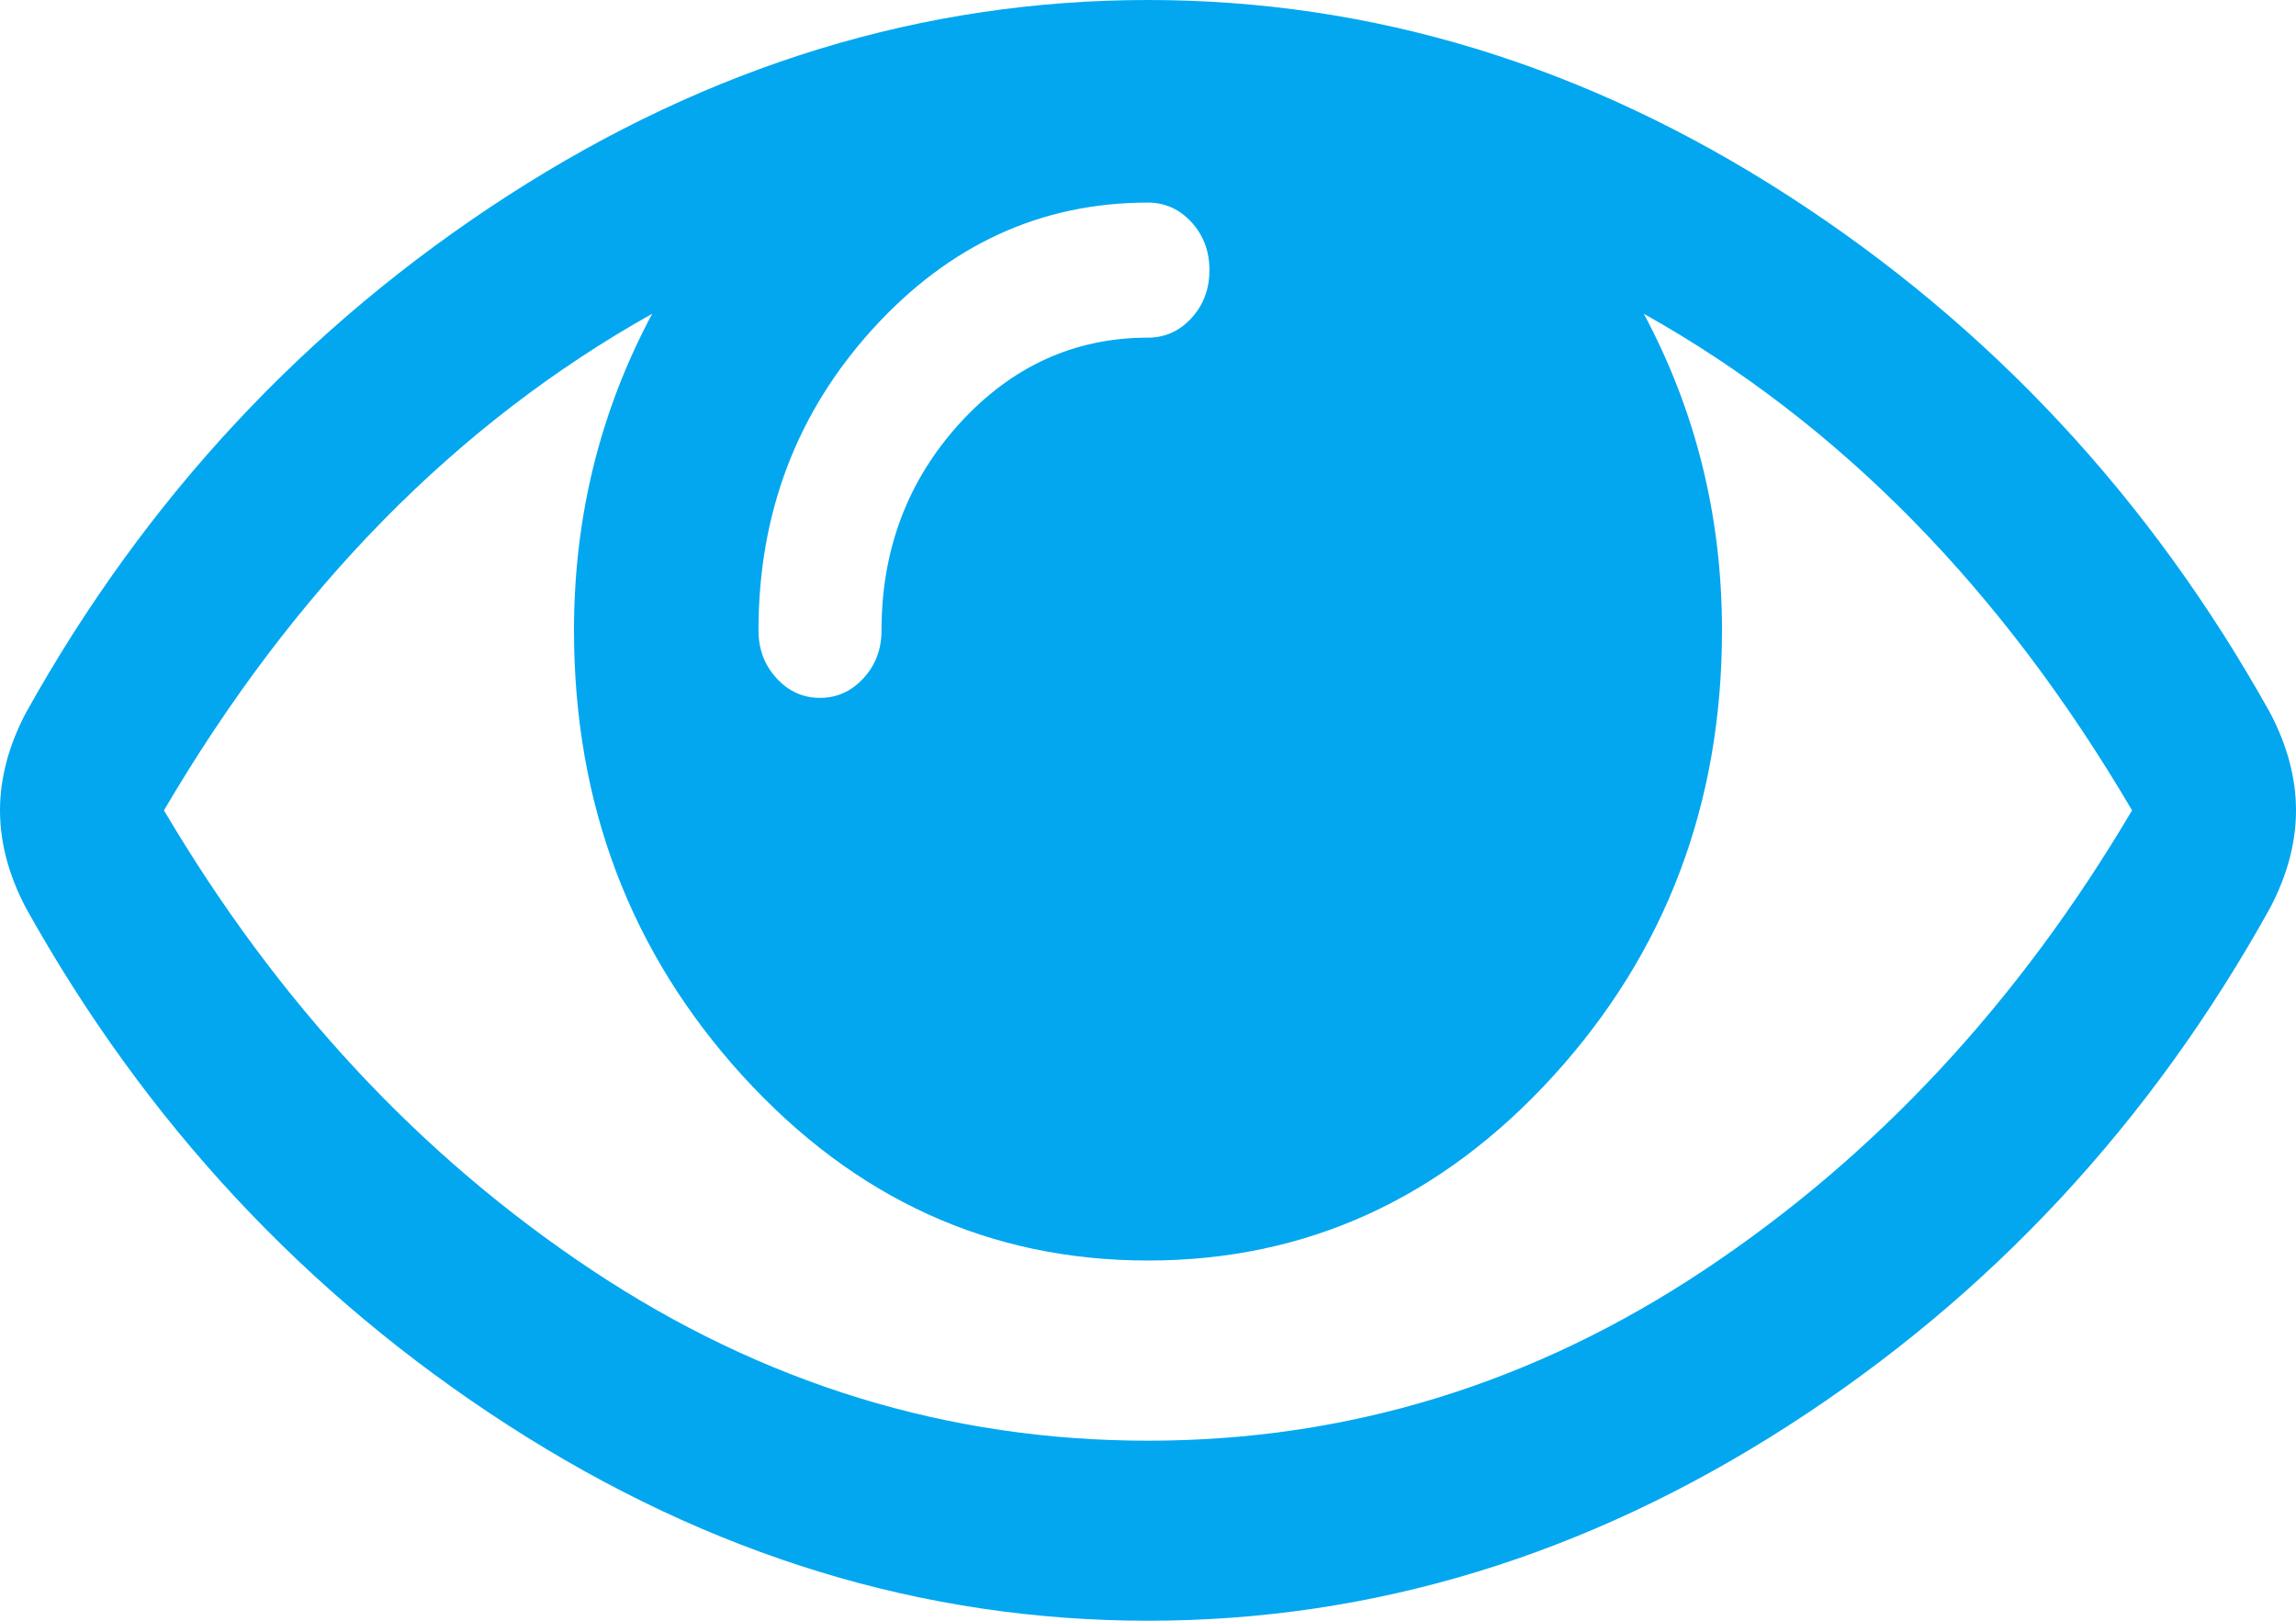 ﻿<?xml version="1.0" encoding="utf-8"?>
<svg version="1.1" xmlns:xlink="http://www.w3.org/1999/xlink" width="17px" height="12px" xmlns="http://www.w3.org/2000/svg">
  <g transform="matrix(1 0 0 1 -254 -372 )">
    <path d="M 12.622 9.401  C 13.89 8.557  14.945 7.424  15.786 6  C 14.824 4.361  13.62 3.135  12.171 2.323  C 12.557 3.045  12.75 3.826  12.75 4.667  C 12.75 5.951  12.334 7.05  11.503 7.964  C 10.671 8.877  9.67 9.333  8.5 9.333  C 7.33 9.333  6.329 8.877  5.497 7.964  C 4.666 7.05  4.25 5.951  4.25 4.667  C 4.25 3.826  4.443 3.045  4.829 2.323  C 3.38 3.135  2.176 4.361  1.214 6  C 2.055 7.424  3.11 8.557  4.378 9.401  C 5.646 10.245  7.02 10.667  8.5 10.667  C 9.98 10.667  11.354 10.245  12.622 9.401  Z M 8.823 2.354  C 8.911 2.257  8.955 2.139  8.955 2  C 8.955 1.861  8.911 1.743  8.823 1.646  C 8.734 1.549  8.626 1.5  8.5 1.5  C 7.709 1.5  7.031 1.811  6.465 2.432  C 5.899 3.054  5.616 3.799  5.616 4.667  C 5.616 4.806  5.66 4.924  5.749 5.021  C 5.837 5.118  5.945 5.167  6.071 5.167  C 6.198 5.167  6.305 5.118  6.394 5.021  C 6.483 4.924  6.527 4.806  6.527 4.667  C 6.527 4.069  6.72 3.559  7.105 3.135  C 7.491 2.712  7.956 2.5  8.5 2.5  C 8.626 2.5  8.734 2.451  8.823 2.354  Z M 16.81 5.281  C 16.937 5.524  17 5.764  17 6  C 17 6.236  16.937 6.476  16.81 6.719  C 15.925 8.316  14.734 9.595  13.239 10.557  C 11.743 11.519  10.163 12  8.5 12  C 6.837 12  5.257 11.517  3.761 10.552  C 2.266 9.587  1.075 8.309  0.19 6.719  C 0.063 6.476  0 6.236  0 6  C 0 5.764  0.063 5.524  0.19 5.281  C 1.075 3.691  2.266 2.413  3.761 1.448  C 5.257 0.483  6.837 0  8.5 0  C 10.163 0  11.743 0.483  13.239 1.448  C 14.734 2.413  15.925 3.691  16.81 5.281  Z " fill-rule="nonzero" fill="#02a7f0" stroke="none" transform="matrix(1 0 0 1 254 372 )" />
  </g>
</svg>